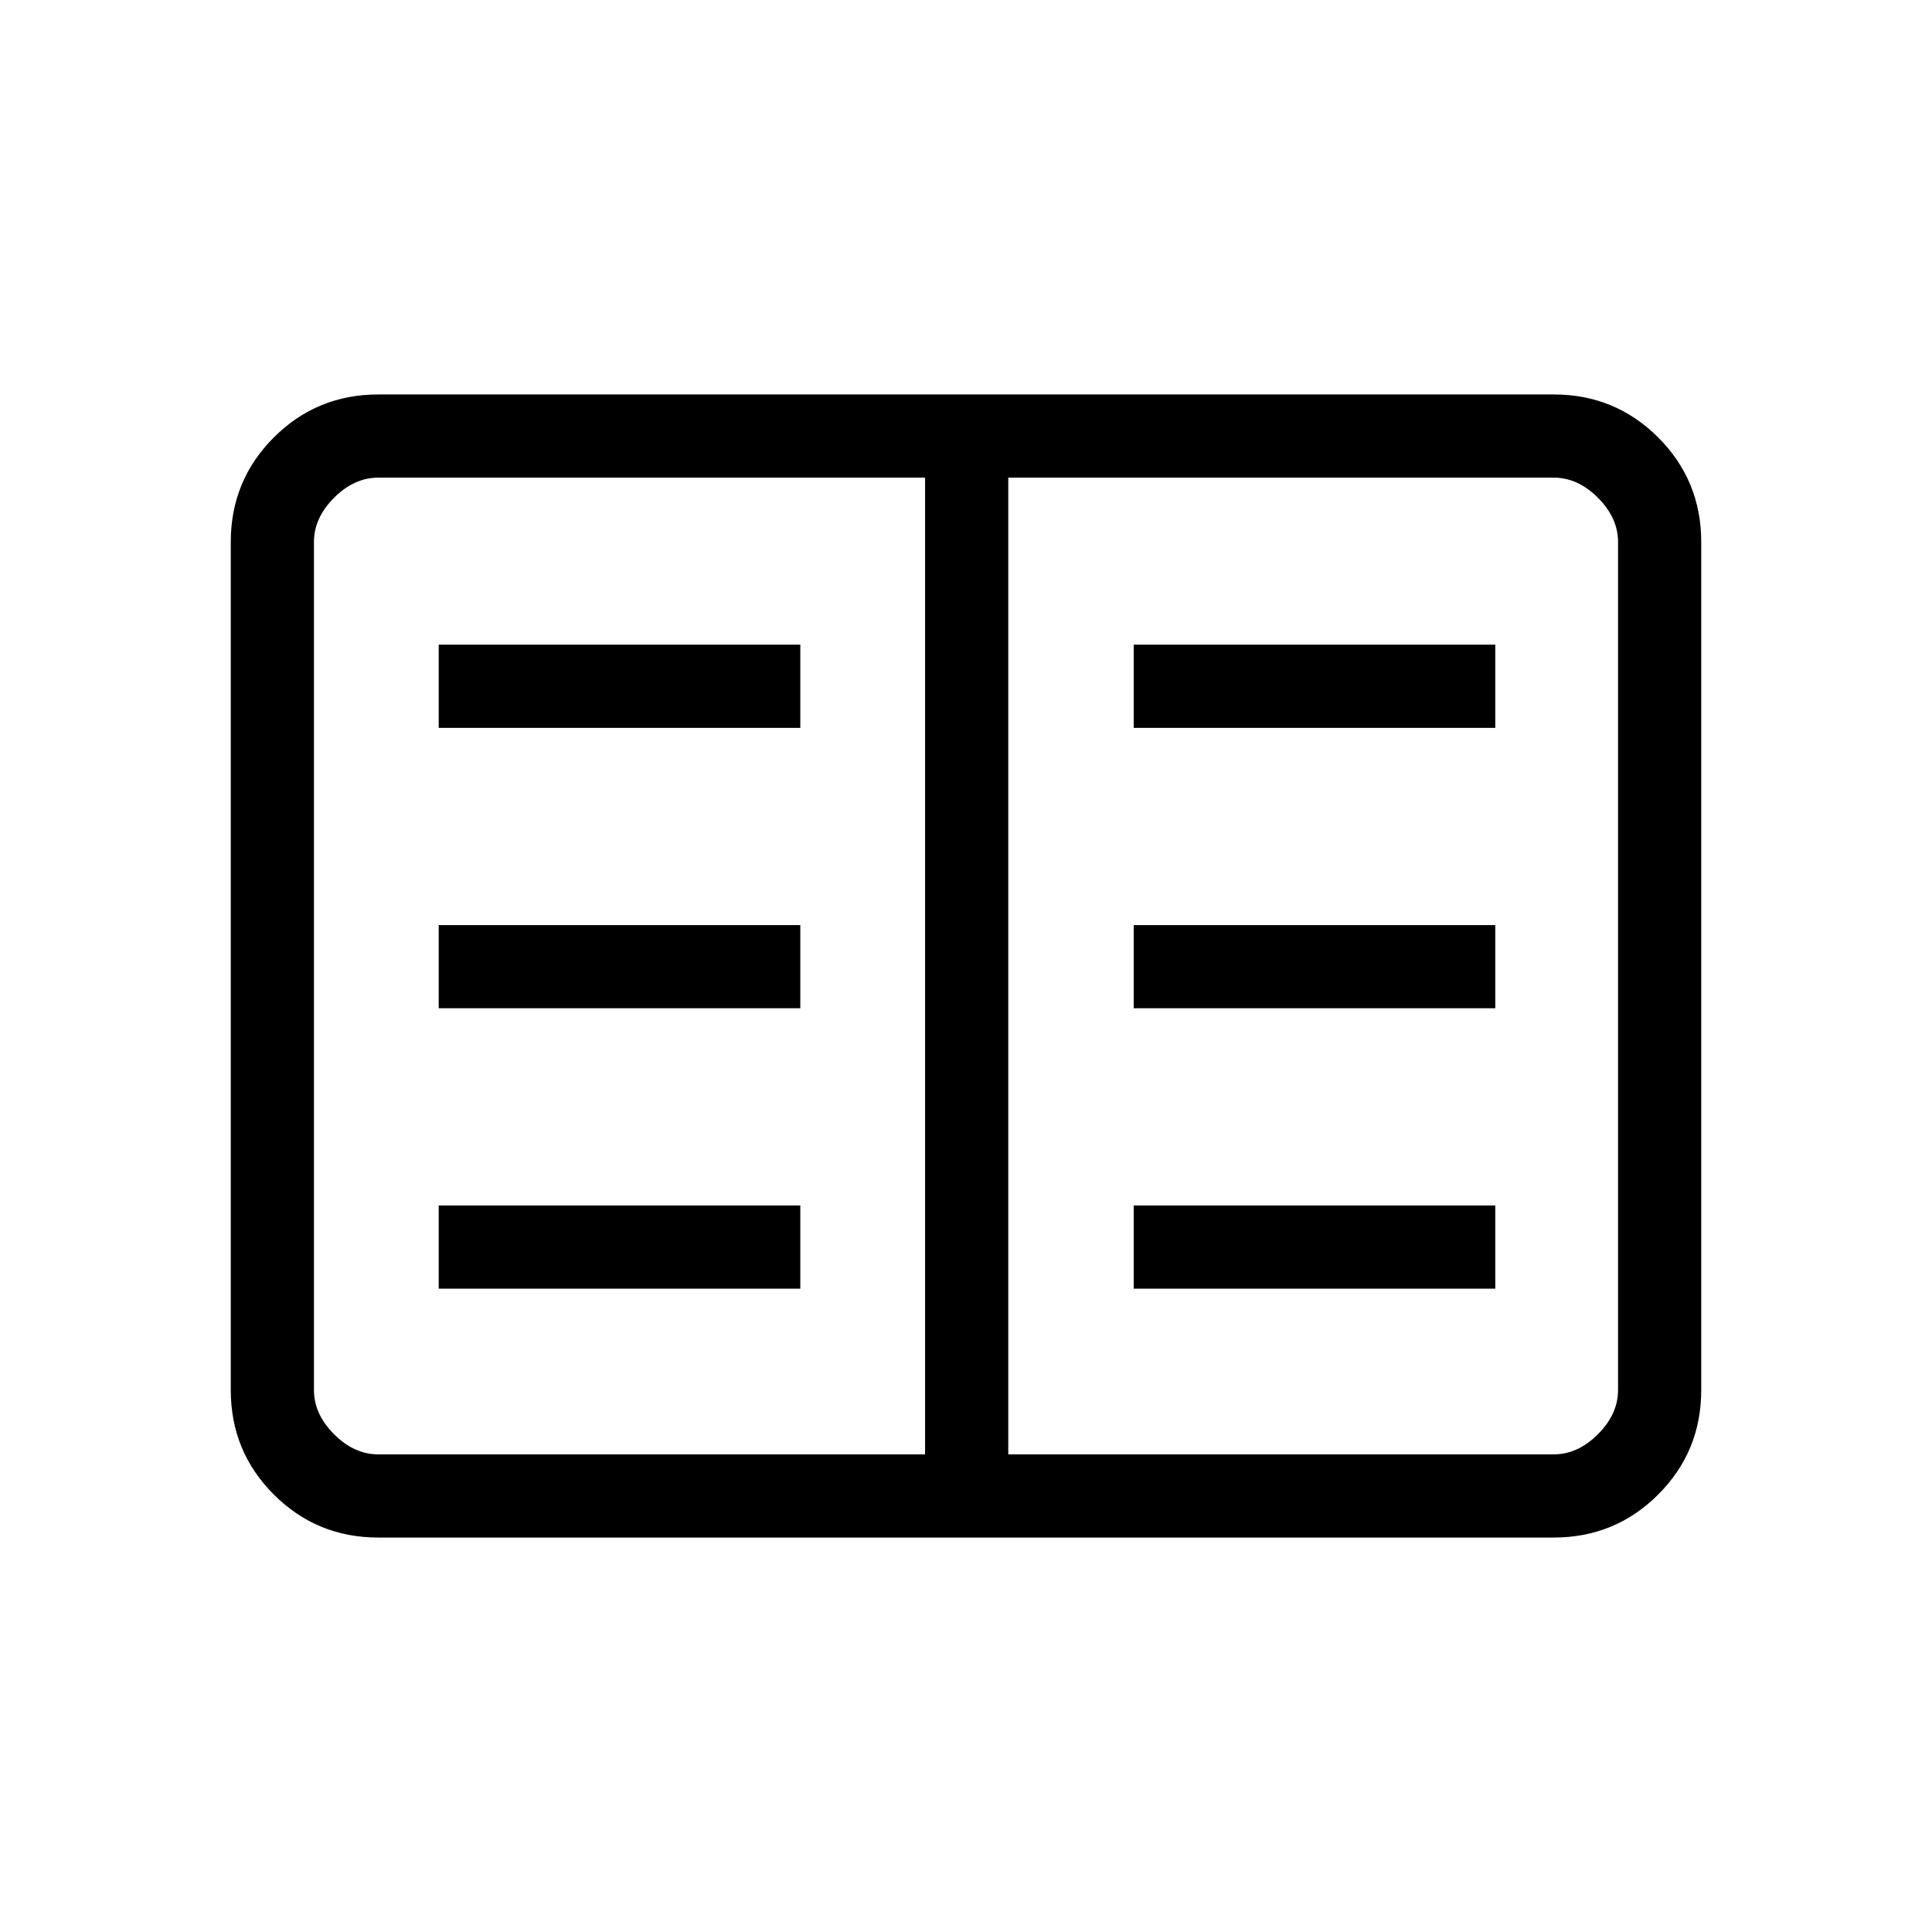 <svg xmlns="http://www.w3.org/2000/svg" height="40" viewBox="0 -960 960 960" width="40"><path d="M188-196q-30.575 0-51.954-21.379t-21.379-51.954v-421.334q0-30.575 21.379-51.954T188-764h584q30.575 0 51.954 21.379t21.379 51.954v421.334q0 30.575-21.379 51.954T772-196H188Zm0-41.333h271.667v-485.334H188q-12 0-22 10t-10 22v421.334q0 12 10 22t22 10Zm313 0h271q12 0 22-10t10-22v-421.334q0-12-10-22t-22-10H501v485.334Zm-283-82.334h179.667V-361H218v41.333ZM218-459h179.667v-41.333H218V-459Zm0-139.333h179.667v-41.333H218v41.333Zm345.333 278.666H743V-361H563.333v41.333Zm0-139.333H743v-41.333H563.333V-459Zm0-139.333H743v-41.333H563.333v41.333Zm-103.666 361v-485.334 485.334Z"/></svg>